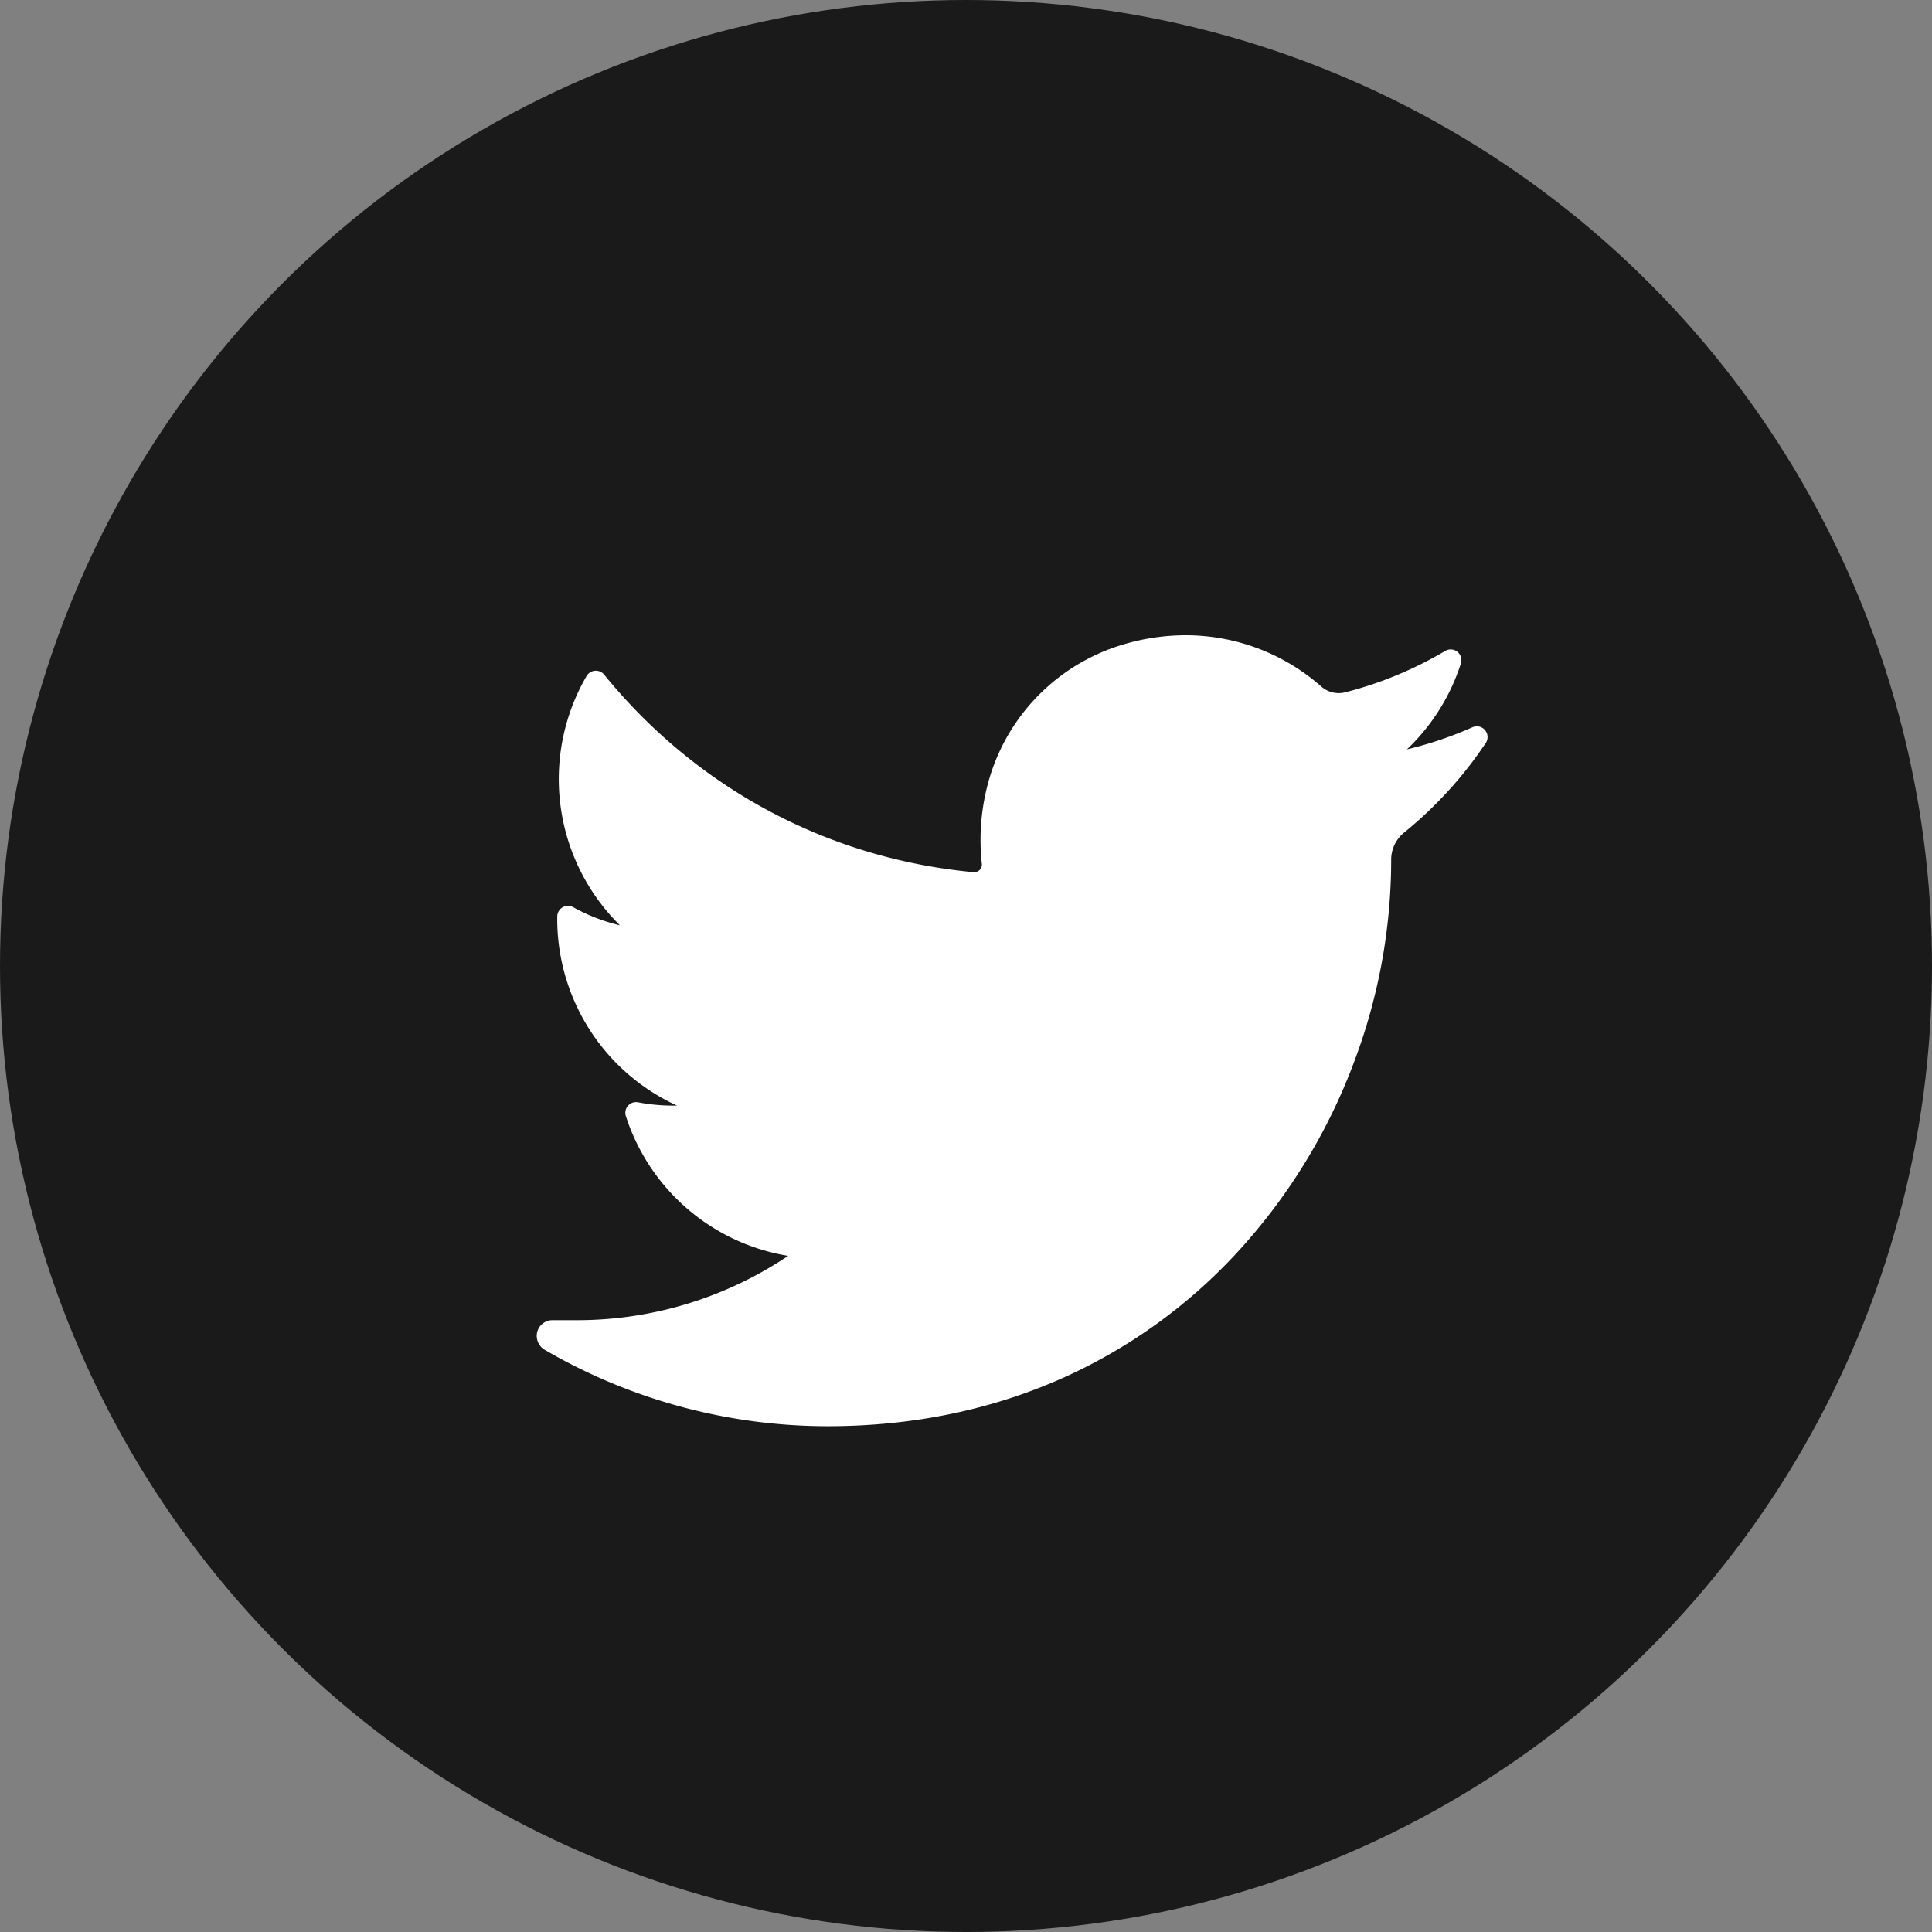 <svg xmlns="http://www.w3.org/2000/svg" xmlns:xlink="http://www.w3.org/1999/xlink" viewBox="0 0 50 50"><rect x="0" y="0" width="50" height="50" fill="#808080" stroke="none"/><defs><style>.cls-1{fill:#fff;}.cls-2{fill:#1a1a1a;}</style><symbol id="新規シンボル" data-name="新規シンボル" viewBox="0 0 410.15 341.17"><path class="cls-1" d="M403.63,39.69a162.51,162.51,0,0,1-28.28,9.54,88.22,88.22,0,0,0,23.28-37.07h0a4.63,4.63,0,0,0-6.77-5.39h0a163.42,163.42,0,0,1-43.23,17.87,11.15,11.15,0,0,1-2.7.33,11.46,11.46,0,0,1-7.57-2.89A88.44,88.44,0,0,0,279.85,0a94.59,94.59,0,0,0-28,4.33A85.65,85.65,0,0,0,194.1,66.05,94.23,94.23,0,0,0,192,98.61a3.15,3.15,0,0,1-.8,2.48,3.27,3.27,0,0,1-2.43,1.11l-.32,0C125.69,96.35,69.09,66.11,29.09,17h0a4.63,4.63,0,0,0-7.58.59h0A88.54,88.54,0,0,0,35.9,125.12a78.93,78.93,0,0,1-20.17-7.81h0a4.63,4.63,0,0,0-6.87,4h0a88.53,88.53,0,0,0,51.65,81.57l-1.89,0a79.82,79.82,0,0,1-14.9-1.42h0a4.62,4.62,0,0,0-5.27,5.95h0a88.64,88.64,0,0,0,70,60.28,163.16,163.16,0,0,1-91.39,27.75H6.83a6.79,6.79,0,0,0-6.62,5.11,7,7,0,0,0,3.36,7.74,242.7,242.7,0,0,0,122,32.88c37.49,0,72.55-7.44,104.22-22.11A230.2,230.2,0,0,0,306,261.92a250.43,250.43,0,0,0,46.69-78.2,247.1,247.1,0,0,0,15.87-85.59V96.79a15.07,15.07,0,0,1,5.63-11.72,174.46,174.46,0,0,0,35.16-38.59h0a4.62,4.62,0,0,0-5.72-6.79Z"/></symbol></defs><g id="レイヤー_2" data-name="レイヤー 2"><g id="design2"><g id="ico_twitter"><circle class="cls-2" cx="25" cy="25" r="25"/><use width="410.15" height="341.17" transform="translate(13.89 16.44) scale(0.06)" xlink:href="#新規シンボル"/></g></g></g></svg>